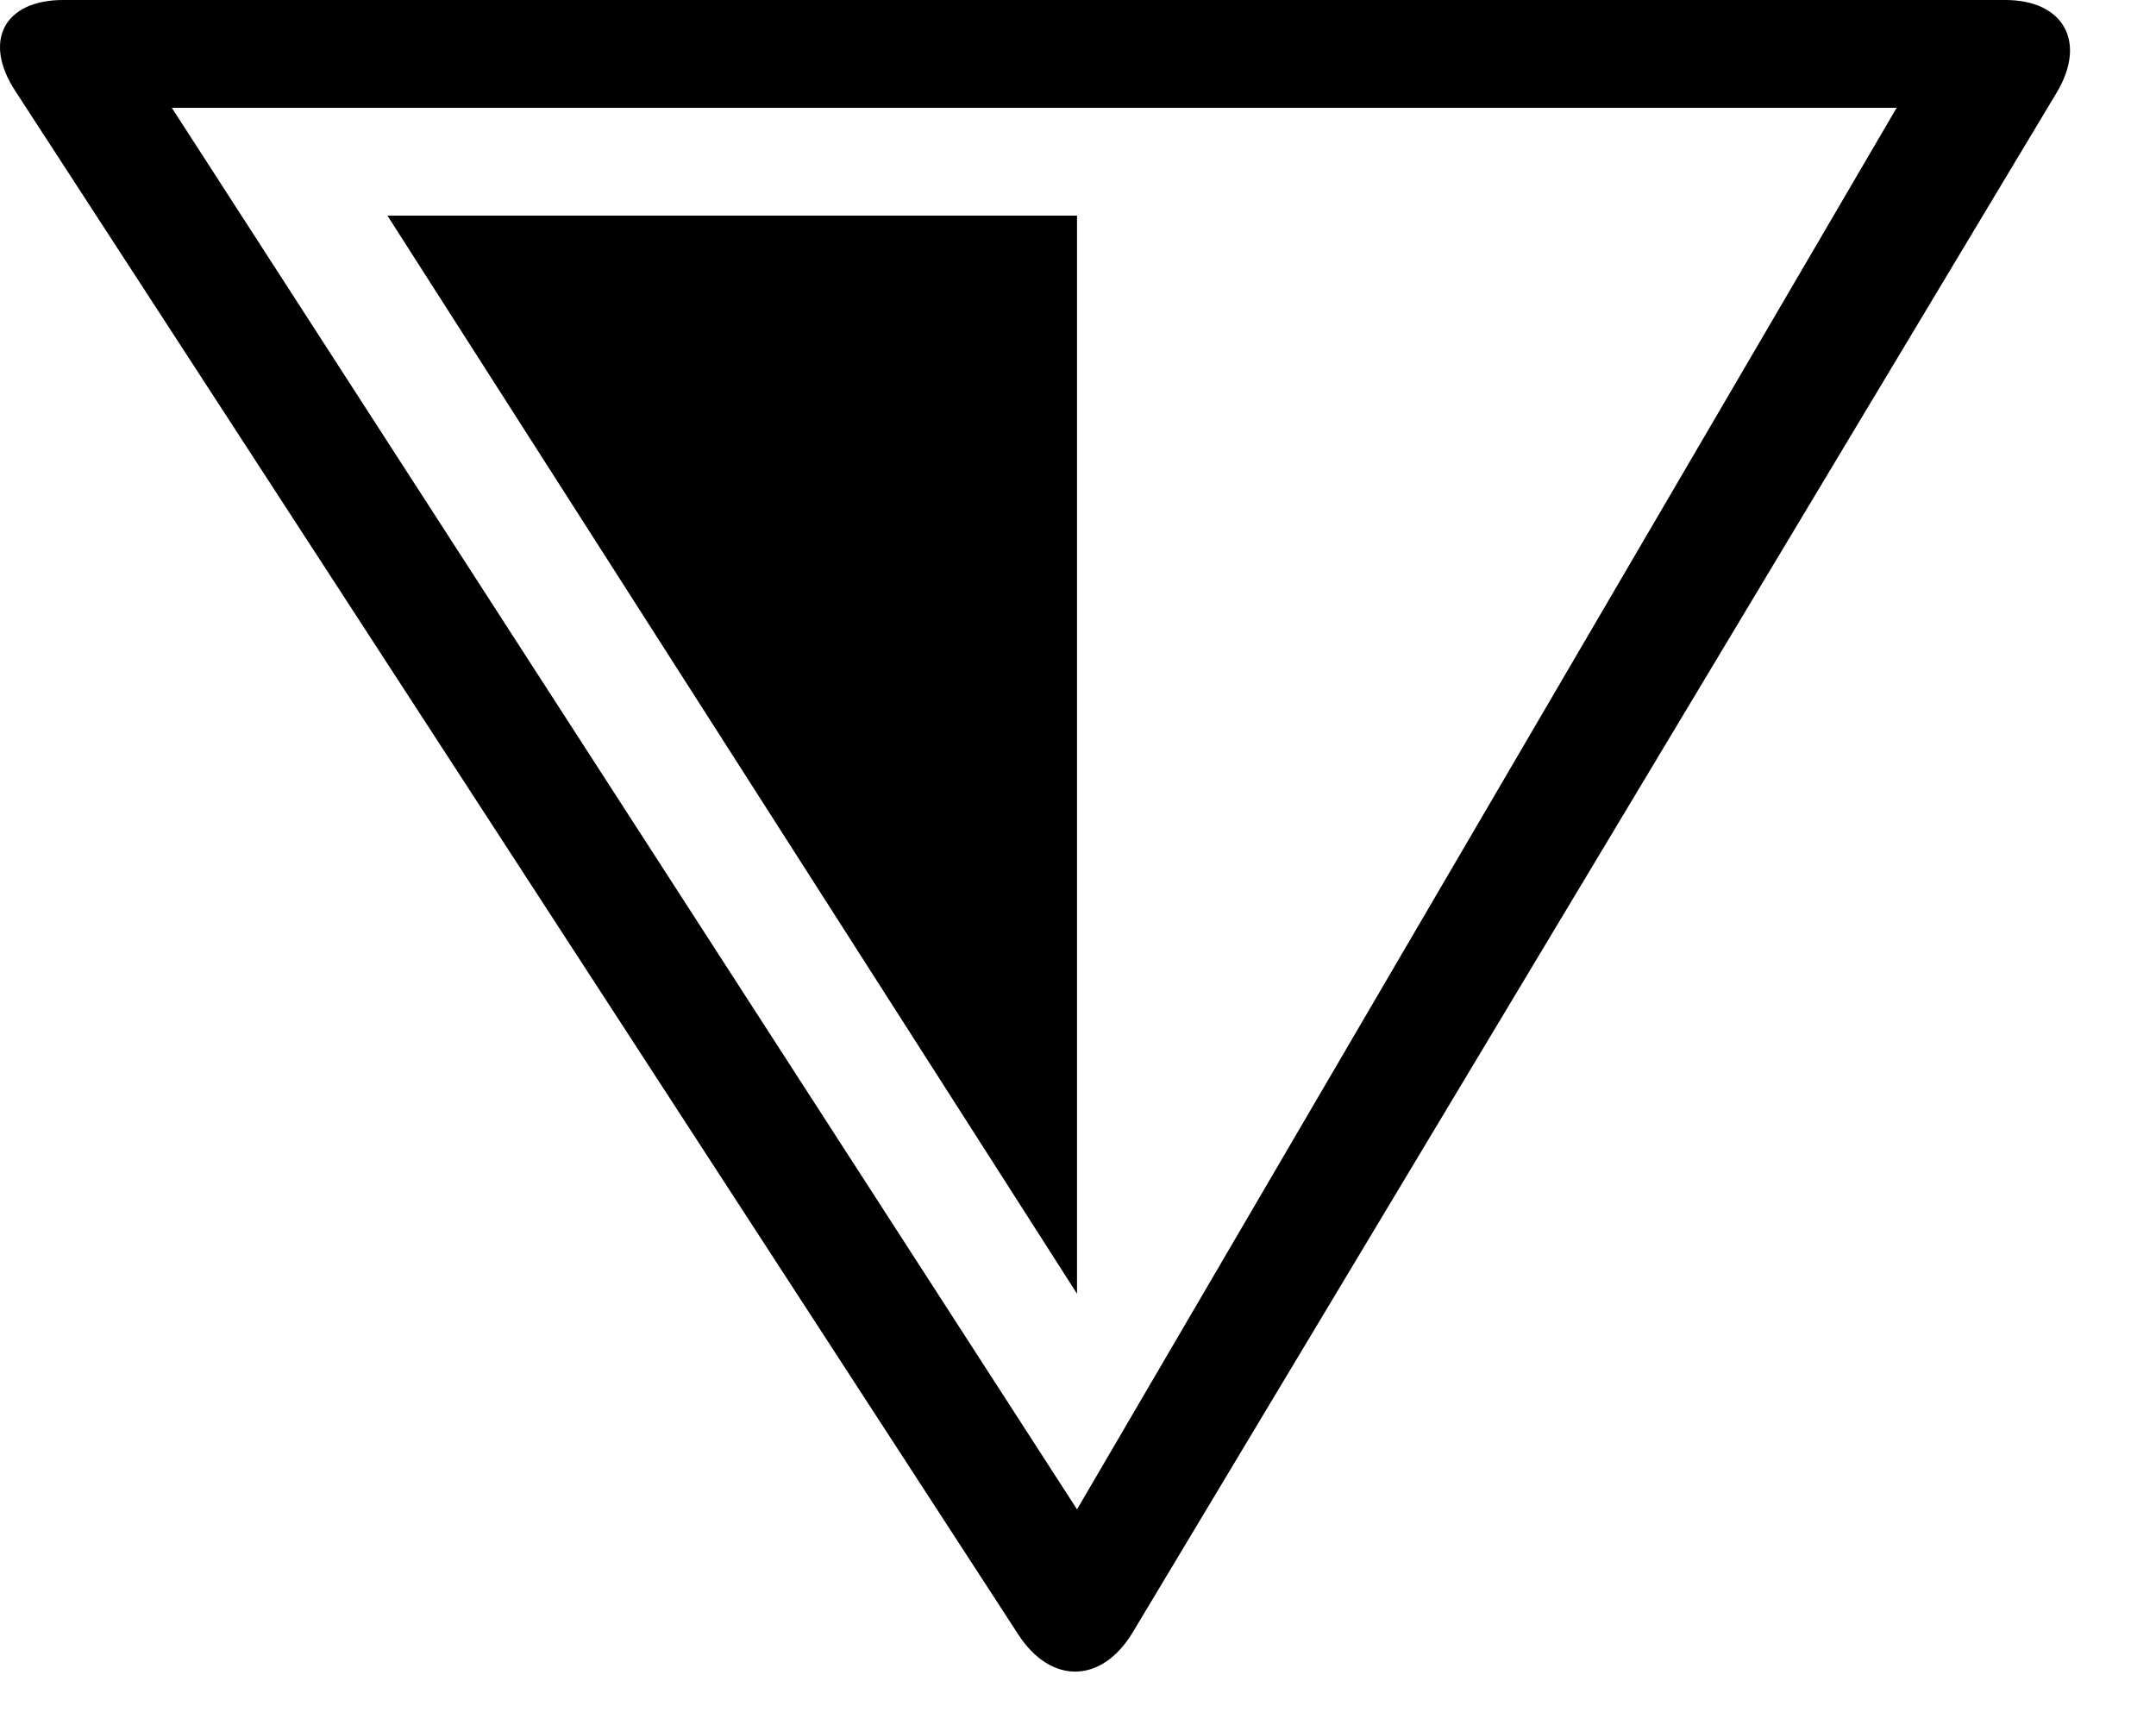 <svg xmlns="http://www.w3.org/2000/svg" width="20" height="16" viewBox="0 0 20 16">
  <path fill="#000000" fill-rule="evenodd" d="M205.447,120.162 C205.748,120.625 206.219,120.62 206.508,120.14 L215.078,105.86 C215.363,105.385 215.139,105 214.602,105 L196.586,105 C196.038,105 195.841,105.38 196.138,105.838 L205.447,120.162 Z M205.991,119 L213.594,106 L197.594,106 L205.991,119 Z M205.991,117 L205.991,107 L199.594,107 L205.991,117 Z" transform="translate(-196 -105)"/>
</svg>
